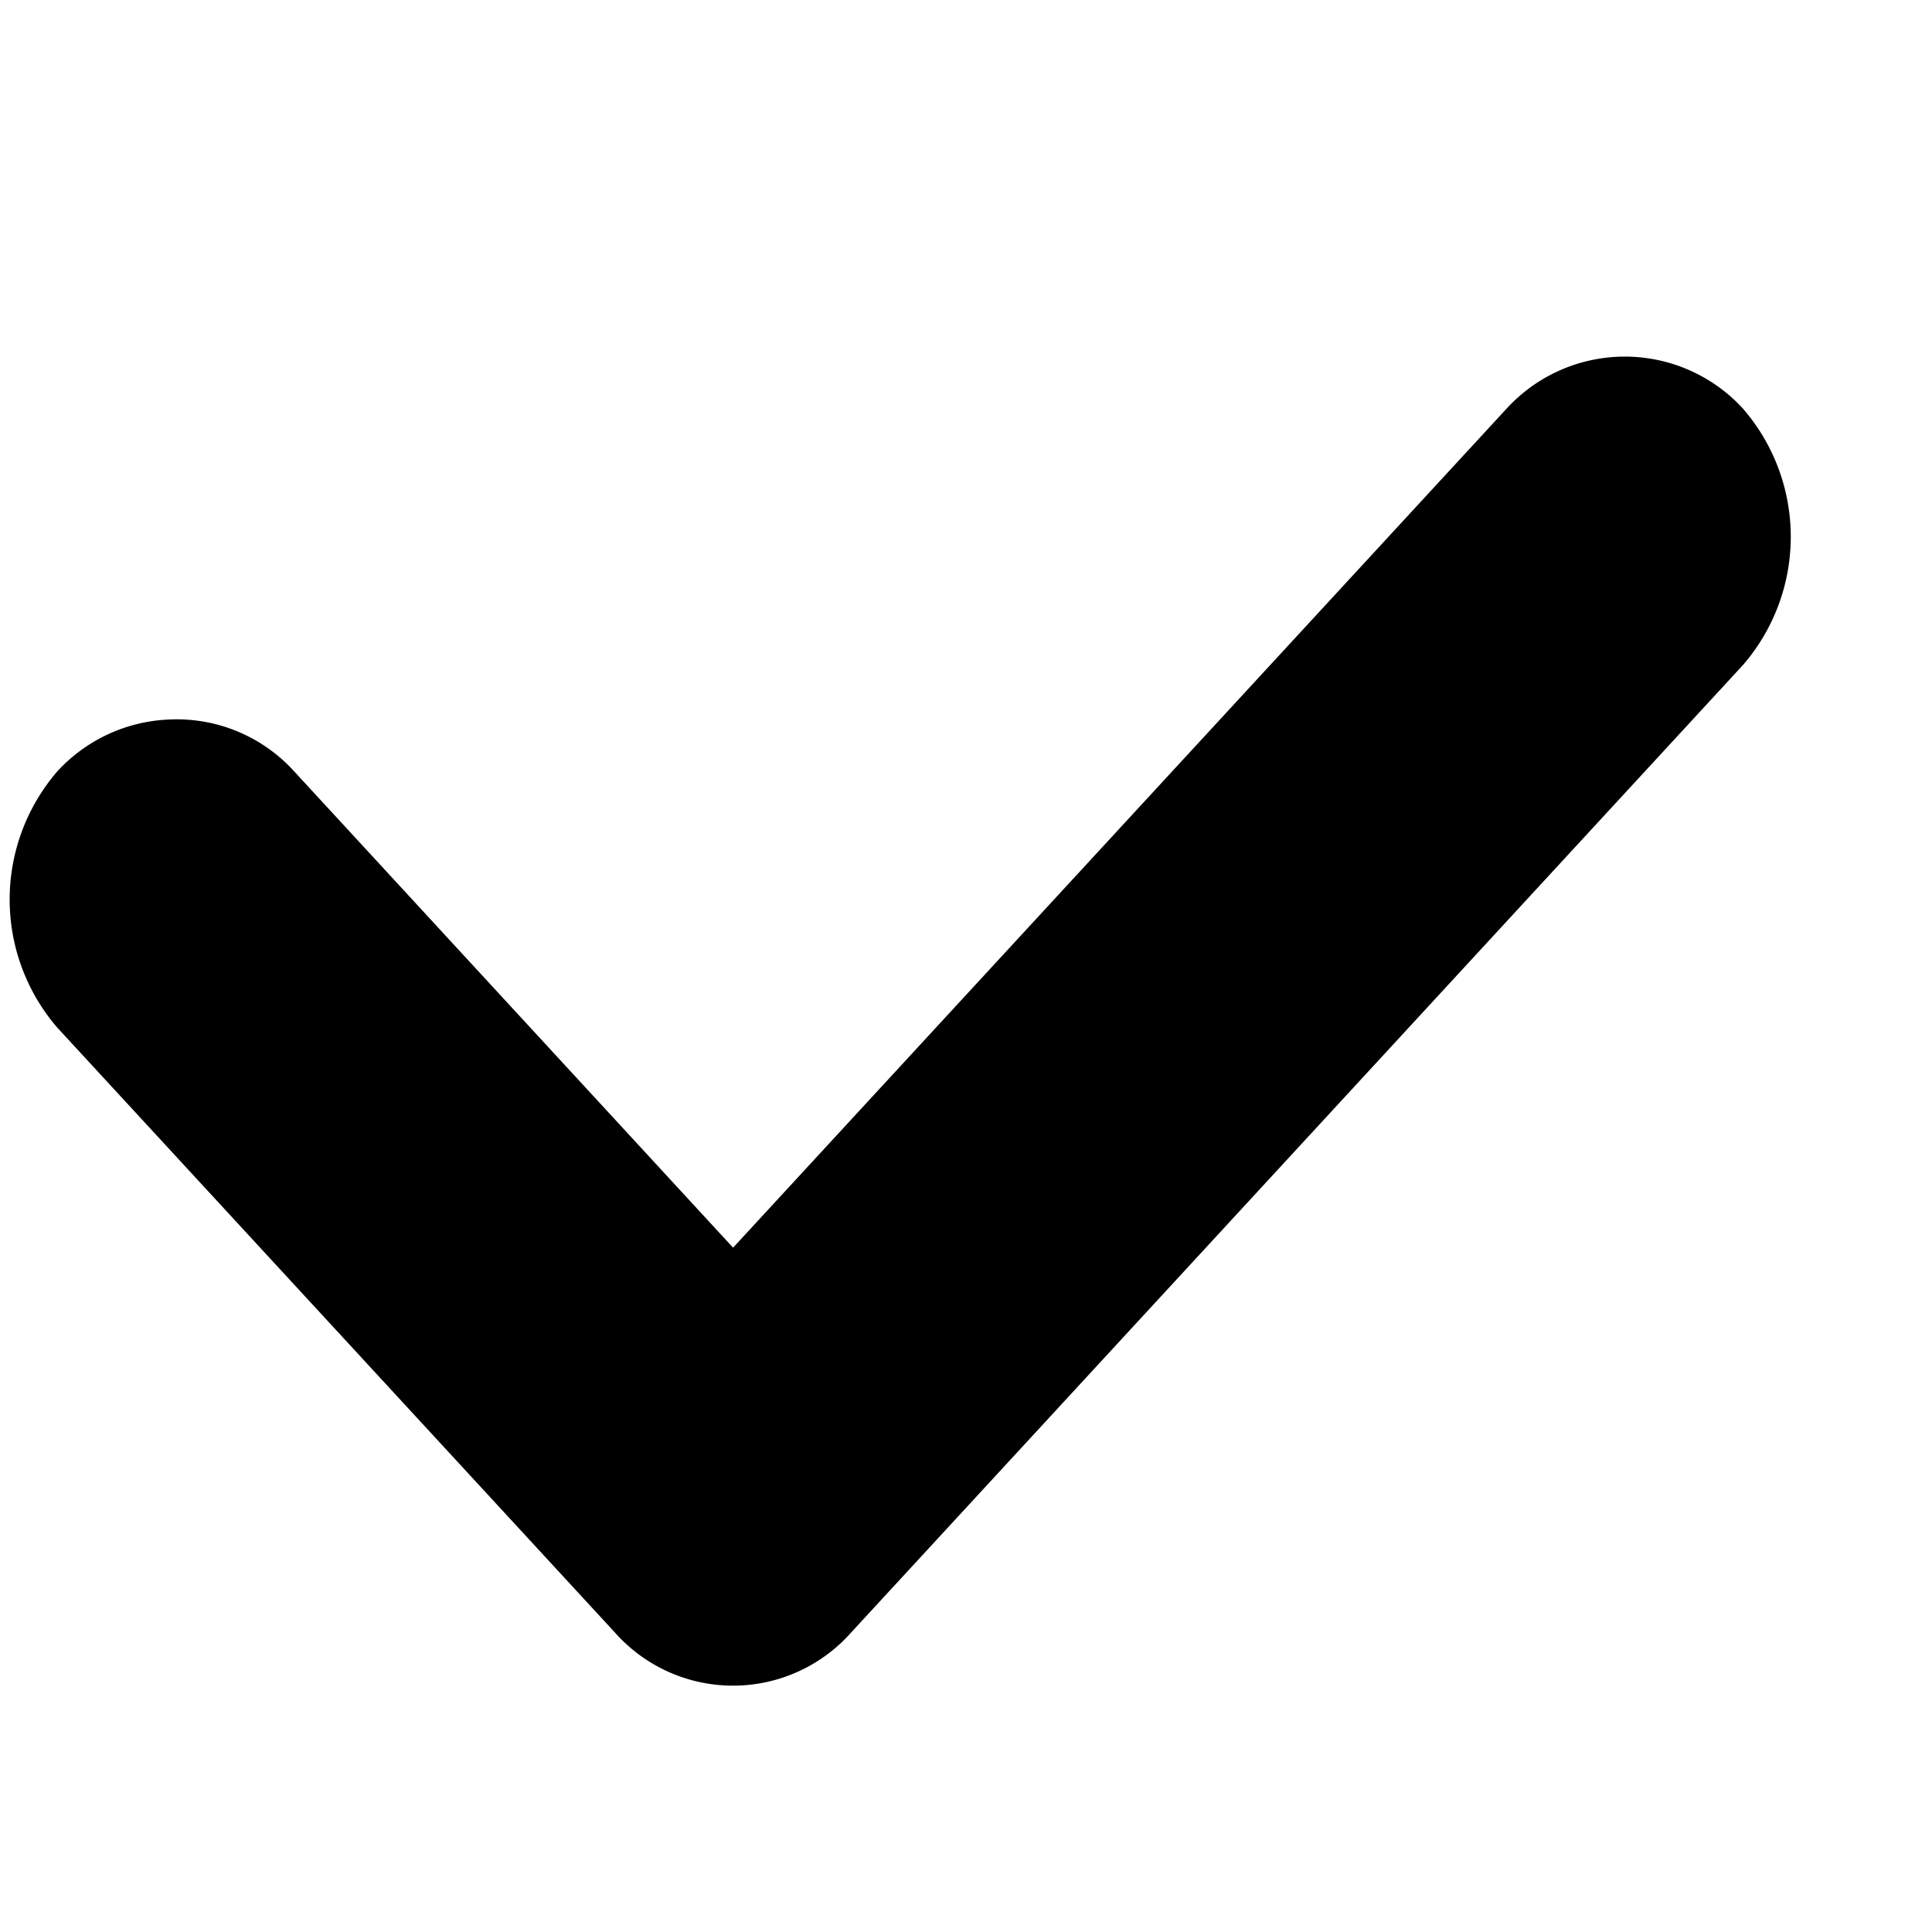 <svg xmlns="http://www.w3.org/2000/svg" width="200" height="200" viewBox="0 0 200 200">
  <g id="组_1" data-name="组 1" transform="translate(-2 6)">
    <path id="路径_1" data-name="路径 1" d="M87.1,324.08a16.339,16.339,0,0,1-24.469,0l-57.7-62.591a20.3,20.3,0,0,1,0-26.561A16.6,16.6,0,0,1,16.5,229.575a16.4,16.4,0,0,1,12.924,5.354l45.448,49.32,80.075-86.858a16.592,16.592,0,0,1,24.469,0,20.272,20.272,0,0,1,0,26.543Z" transform="translate(3.016 -161.091)"/>
    <circle id="椭圆_1" data-name="椭圆 1" cx="100" cy="100" r="100" transform="translate(2 -6)" fill="none"/>
  </g>
</svg>
